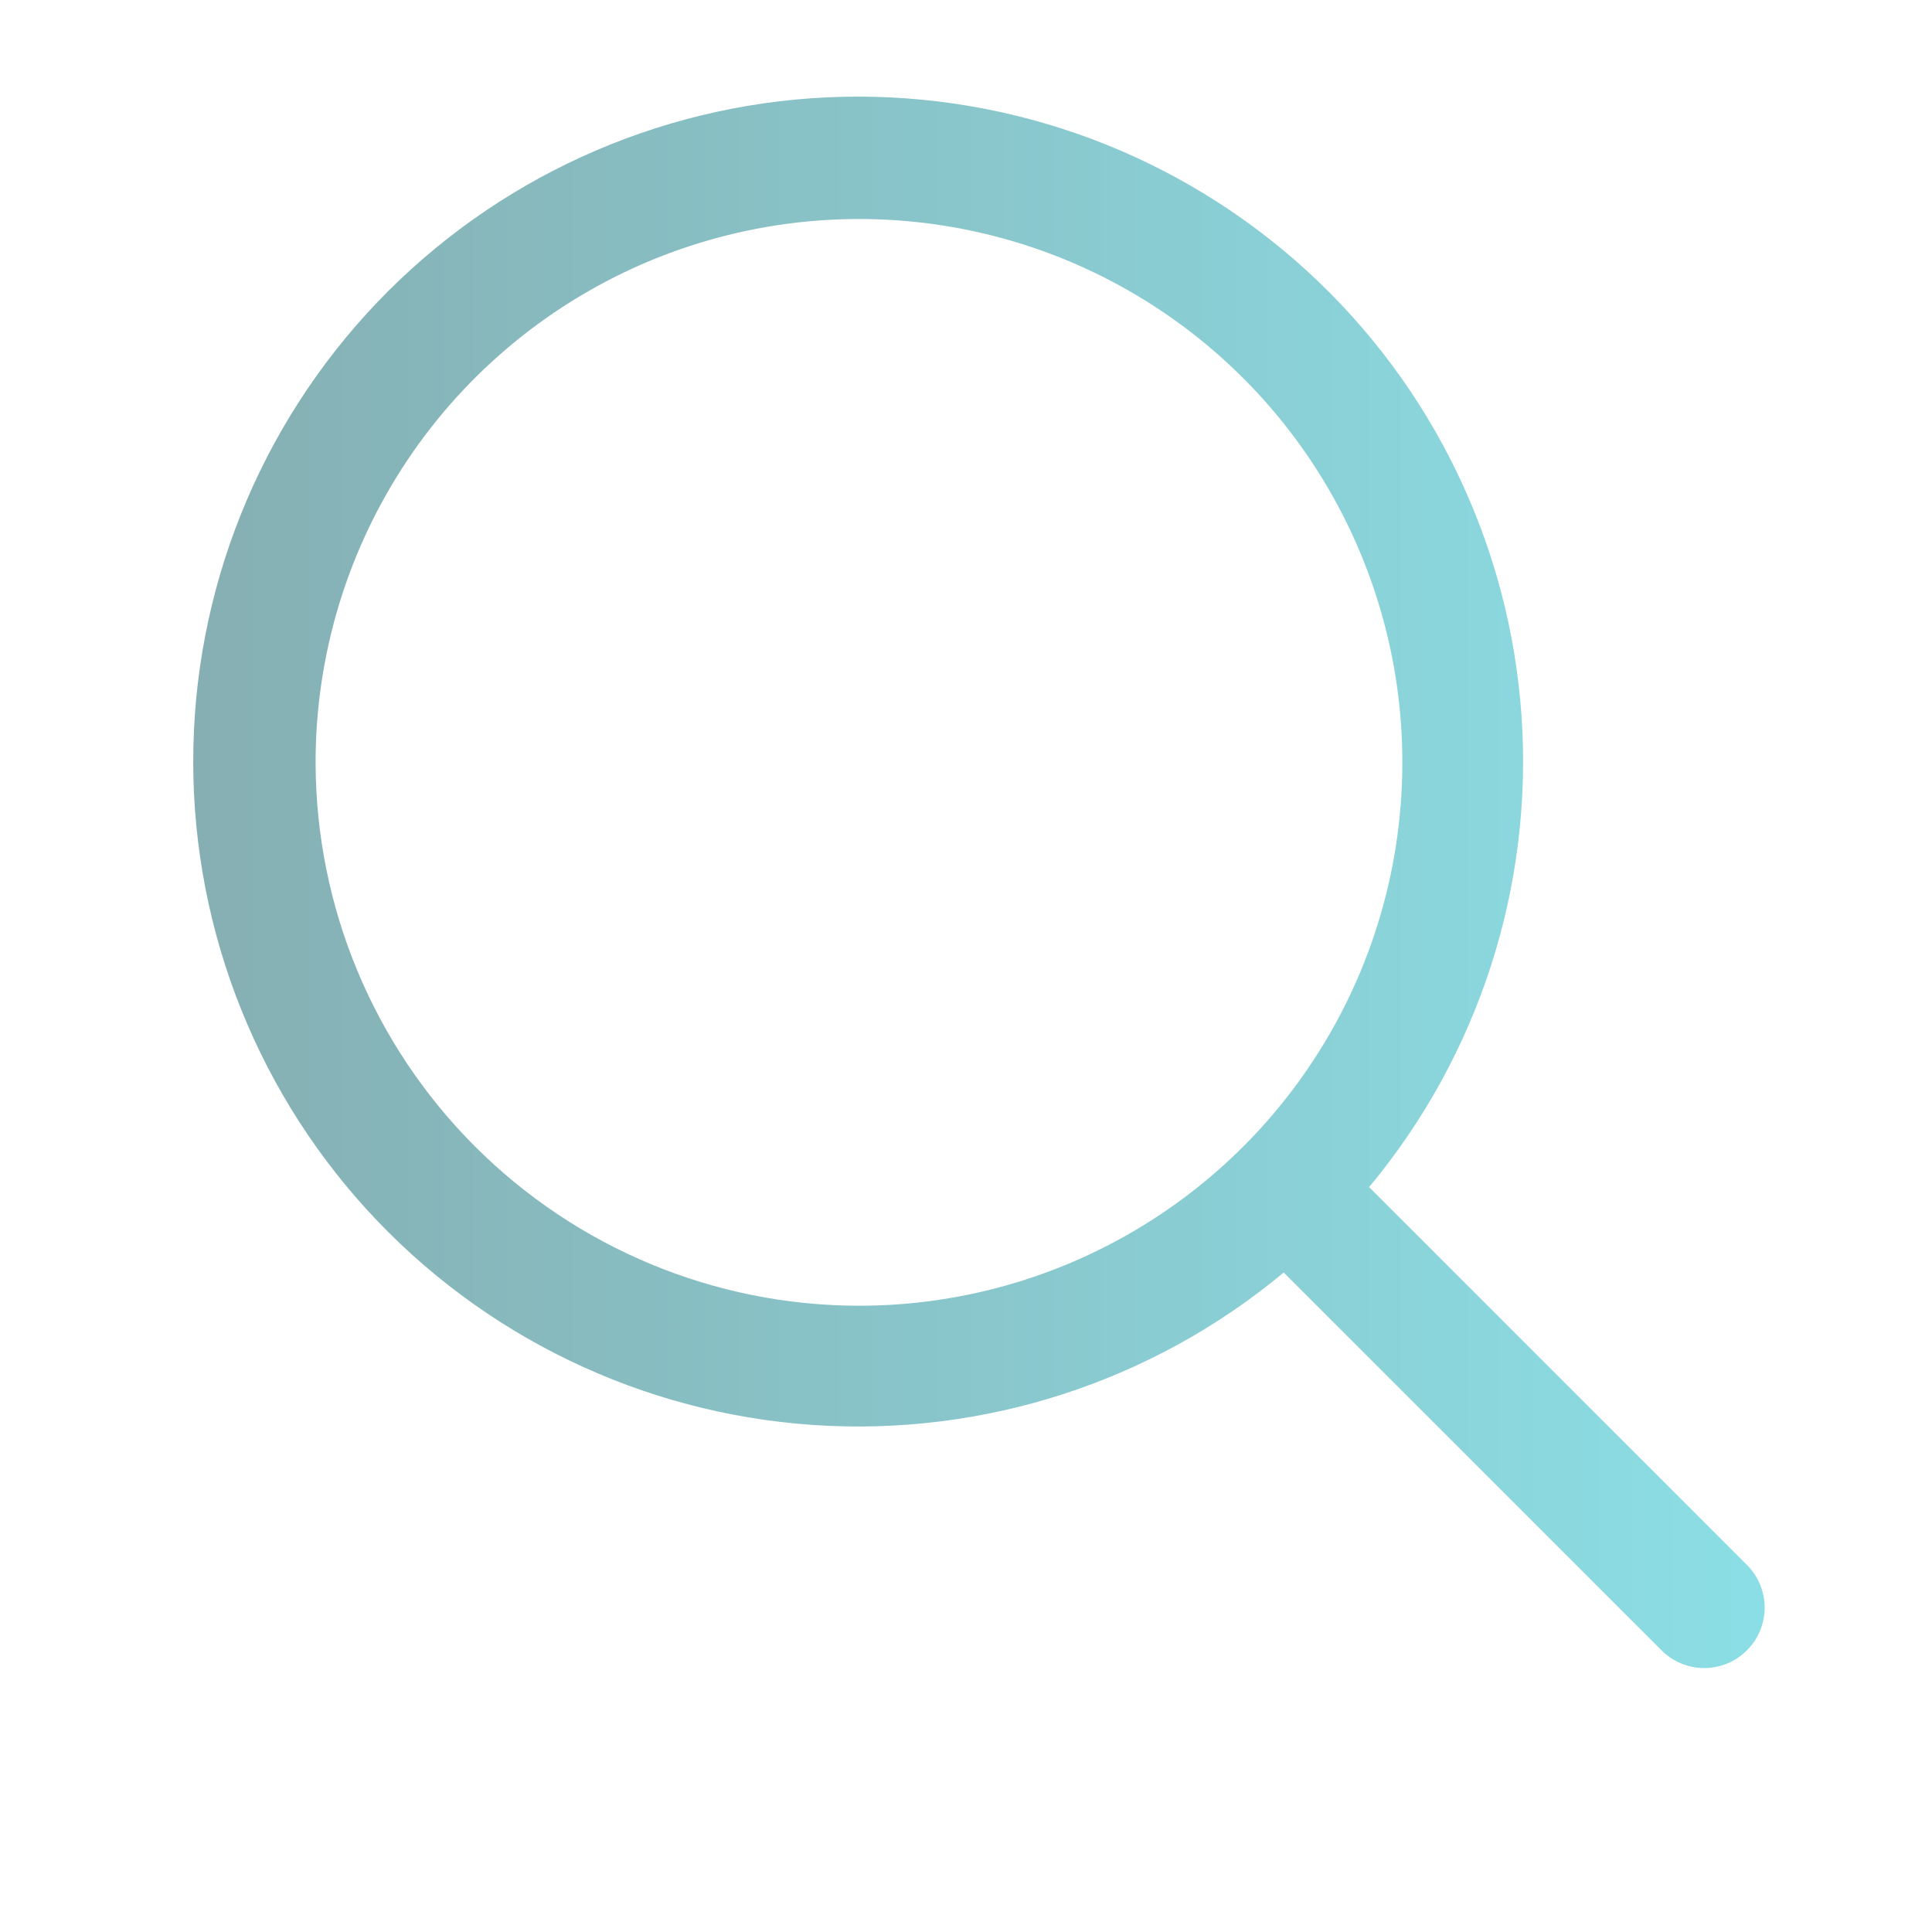 <svg width="20" height="20" viewBox="0 0 20 20" fill="none" xmlns="http://www.w3.org/2000/svg">
<path d="M18.084 16.2L14.173 12.289C15.306 10.928 15.872 9.182 15.751 7.415C15.63 5.647 14.833 3.994 13.525 2.8C12.217 1.606 10.498 0.962 8.727 1.002C6.956 1.042 5.269 1.764 4.016 3.016C2.764 4.269 2.042 5.956 2.002 7.727C1.962 9.498 2.606 11.217 3.8 12.525C4.995 13.833 6.647 14.63 8.415 14.751C10.182 14.872 11.928 14.306 13.289 13.173L17.2 17.084C17.258 17.142 17.327 17.189 17.403 17.22C17.479 17.251 17.56 17.268 17.642 17.268C17.724 17.268 17.806 17.251 17.882 17.22C17.957 17.189 18.026 17.142 18.084 17.084C18.142 17.026 18.189 16.957 18.22 16.882C18.251 16.806 18.268 16.724 18.268 16.642C18.268 16.56 18.251 16.479 18.22 16.403C18.189 16.327 18.142 16.258 18.084 16.2ZM3.267 7.892C3.267 6.78 3.597 5.692 4.215 4.767C4.833 3.842 5.712 3.121 6.74 2.695C7.768 2.27 8.899 2.158 9.99 2.375C11.081 2.592 12.083 3.128 12.87 3.915C13.656 4.701 14.192 5.704 14.409 6.795C14.626 7.886 14.515 9.017 14.089 10.045C13.663 11.073 12.942 11.951 12.017 12.569C11.092 13.187 10.005 13.517 8.892 13.517C7.401 13.516 5.971 12.922 4.917 11.868C3.862 10.813 3.269 9.384 3.267 7.892Z" fill="url(#paint0_linear_665_236)" fill-opacity="0.5"/>
<defs>
<linearGradient id="paint0_linear_665_236" x1="18.268" y1="9.134" x2="2" y2="9.134" gradientUnits="userSpaceOnUse">
<stop stop-color="#19BFCD"/>
<stop offset="1" stop-color="#0D6067"/>
</linearGradient>
</defs>
</svg>
